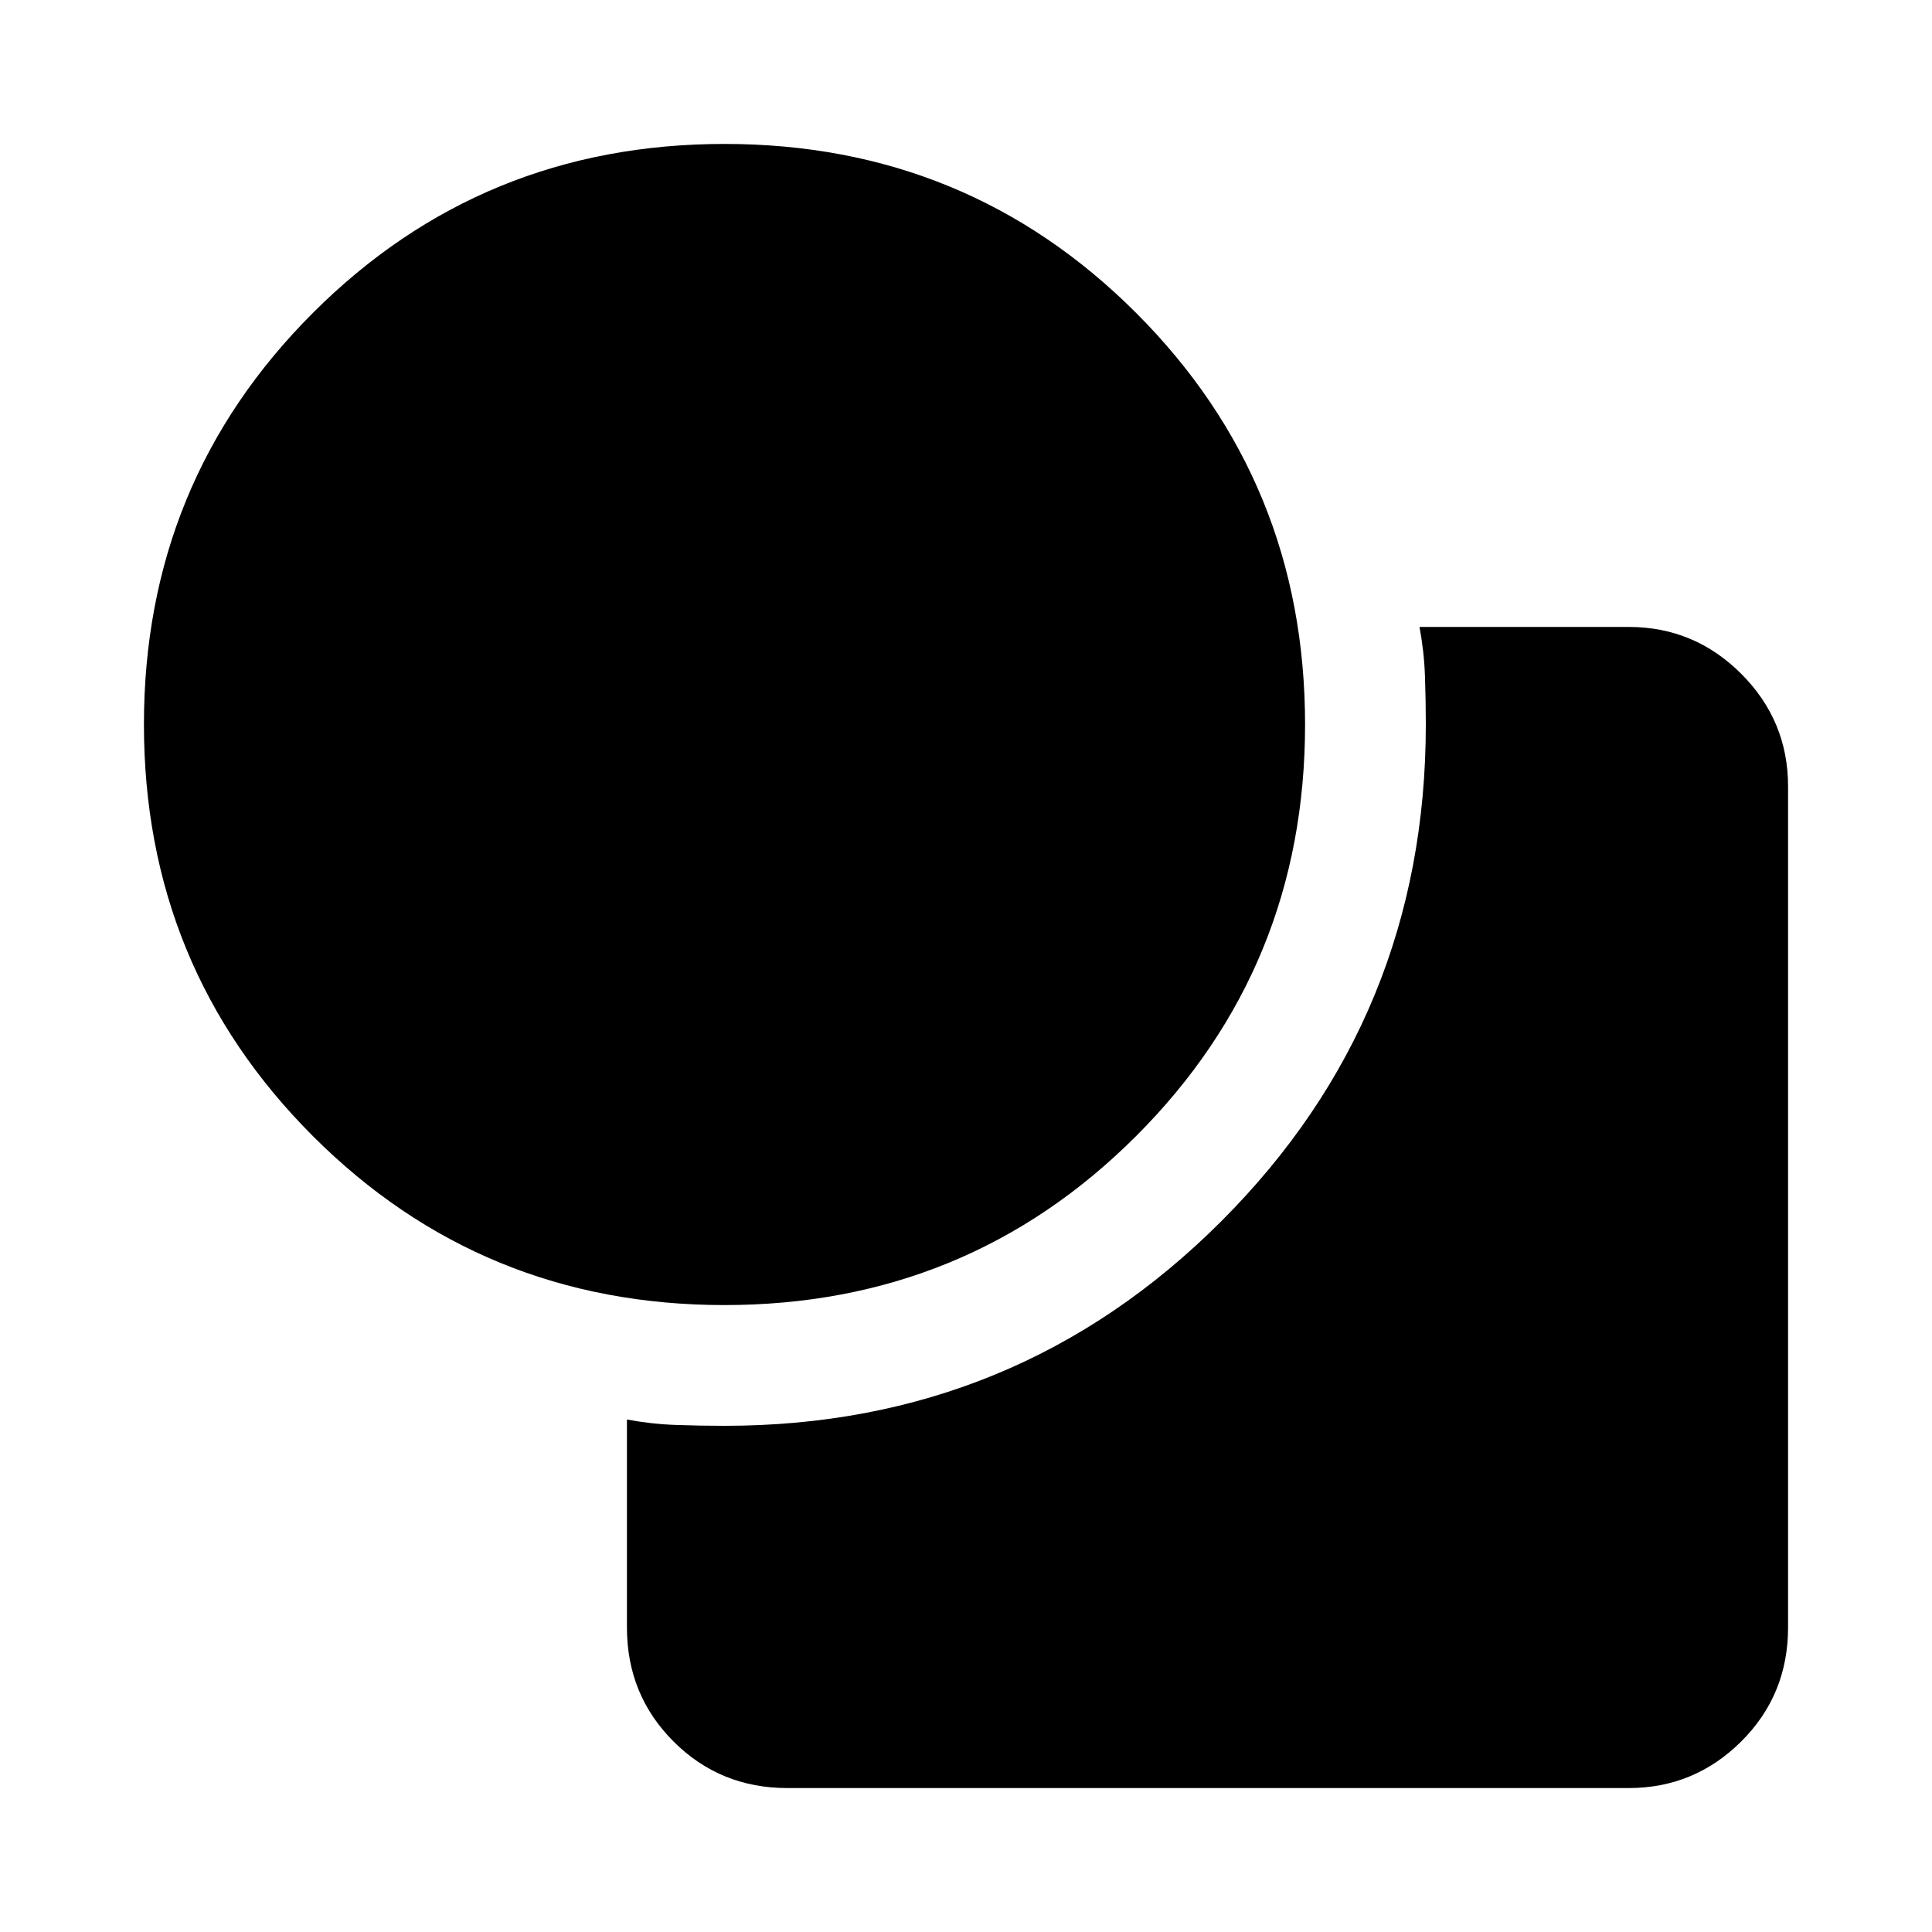 <svg xmlns="http://www.w3.org/2000/svg" width="48" height="48" viewBox="0 -960 960 960"><path d="M359.96-311.52q-120.55 0-204.5-83.98-83.94-83.98-83.94-204.54 0-120.55 83.98-204.5 83.98-83.94 204.54-83.94 120.55 0 204.5 83.98 83.94 83.98 83.94 204.54 0 120.55-83.98 204.5-83.98 83.94-204.54 83.94ZM311.52-151.3v-103.35q12.26 2.28 24.33 2.7 12.08.43 24.15.43 145.2 0 246.84-101.64Q708.48-454.8 708.48-600q0-12.07-.43-24.15-.42-12.07-2.7-24.33h103.91q32.66 0 55.94 23.28t23.28 55.94v417.96q0 33.49-23.28 56.63-23.28 23.15-55.94 23.15H391.3q-33.49 0-56.63-23.15-23.15-23.14-23.15-56.63Z"/></svg>